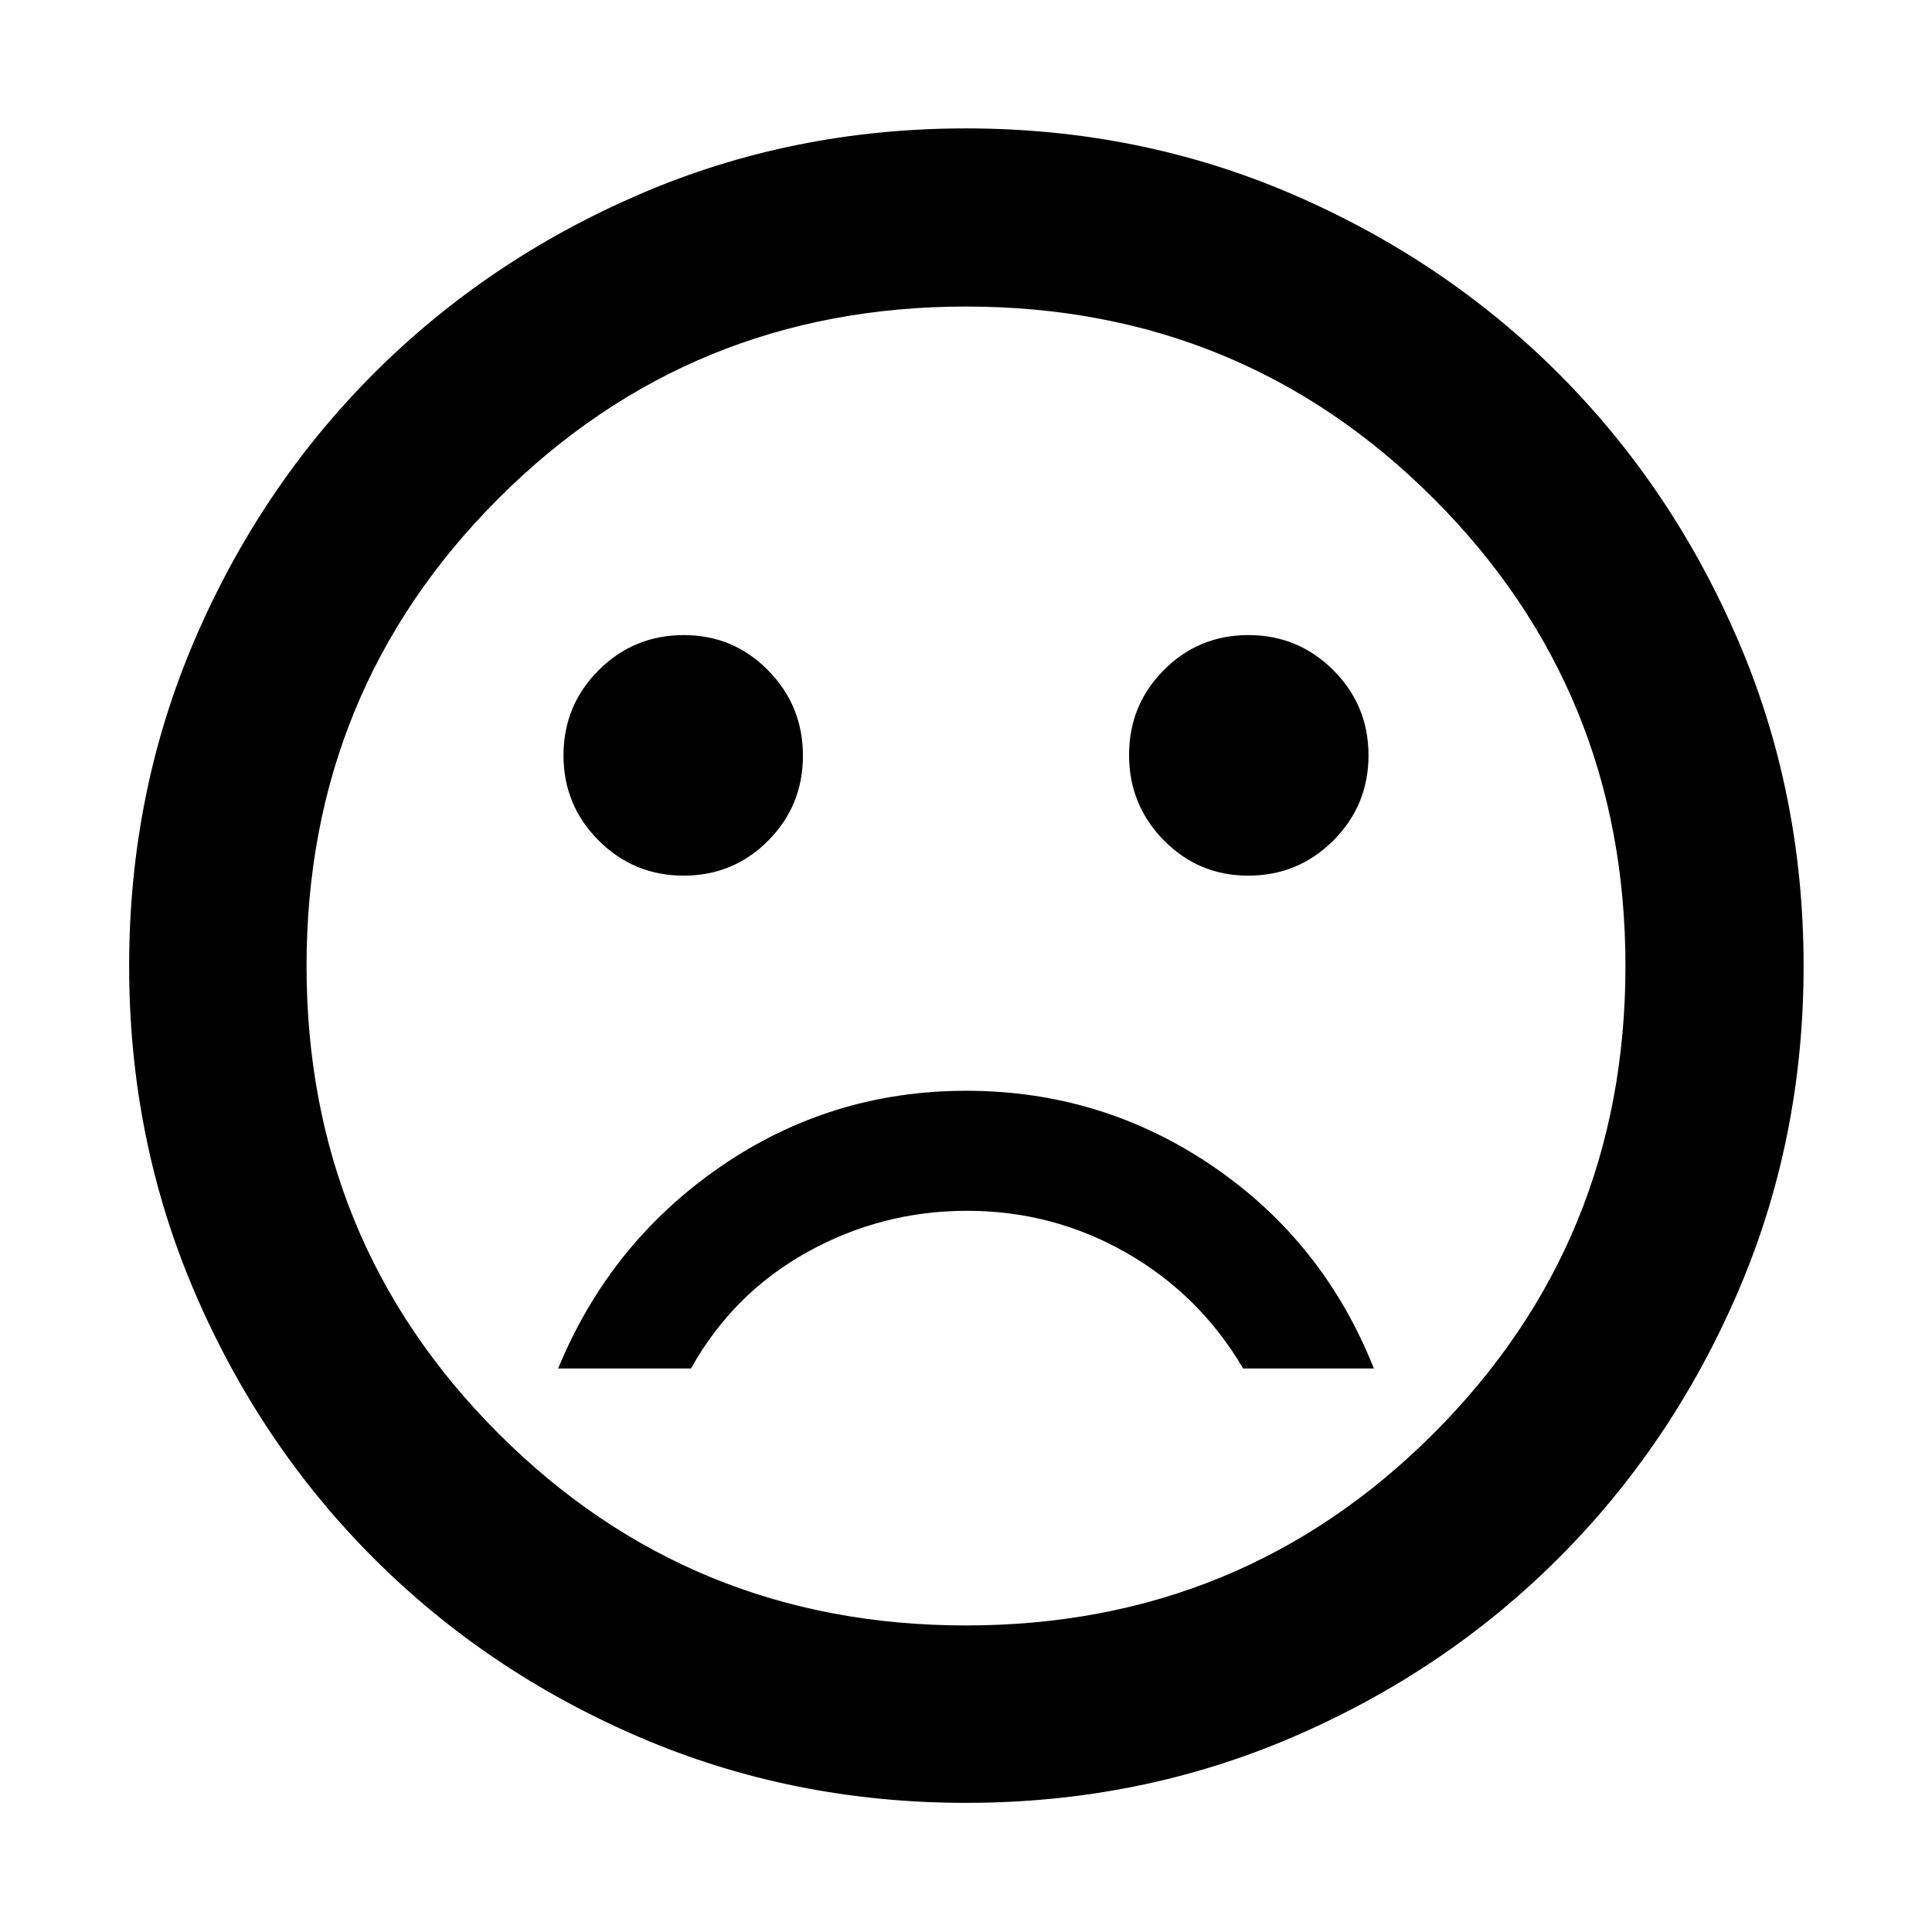<svg xmlns="http://www.w3.org/2000/svg" height="40" viewBox="0 -960 960 960" width="40"><path d="M620.23-524.9q24.84 0 42.31-17.46Q680-559.83 680-584.67q0-24.84-17.46-42.3-17.47-17.46-42.21-17.46-24.75 0-42.03 17.38-17.27 17.38-17.27 42.21 0 24.83 17.27 42.38 17.26 17.56 41.93 17.56Zm-280.56 0q24.75 0 42.03-17.38 17.27-17.38 17.27-42.21 0-24.83-17.27-42.39-17.26-17.55-41.93-17.55-24.84 0-42.31 17.46Q280-609.51 280-584.67q0 24.84 17.46 42.31 17.47 17.46 42.21 17.46ZM480.12-418q-67.45 0-122.29 37.83Q303-342.33 277.33-280h66q20.87-37.32 57.8-57.84 36.92-20.52 79.46-20.52 42.54 0 79.06 20.85 36.52 20.86 58.06 57.51h64.96q-25-63-80.05-100.5T480.12-418ZM480-64.17q-86.2 0-162.03-32.54T185.7-185.7q-56.45-56.44-88.99-132.27Q64.17-393.79 64.17-480q0-86.2 32.54-162.03t88.93-132.29q56.39-56.47 132.24-89.18 75.84-32.7 162.08-32.7 86.24 0 162.11 32.67 75.87 32.68 132.32 89.1 56.44 56.42 89.13 132.3 32.68 75.89 32.68 162.18 0 86.26-32.7 162.08-32.71 75.82-89.18 132.22-56.46 56.4-132.29 88.94Q566.21-64.17 480-64.17ZM480-480Zm0 327.68q136.95 0 232.31-95.37 95.37-95.36 95.37-232.31t-95.37-232.31Q616.95-807.68 480-807.68t-232.31 95.37Q152.32-616.95 152.32-480t95.37 232.31q95.36 95.37 232.31 95.37Z"/></svg>